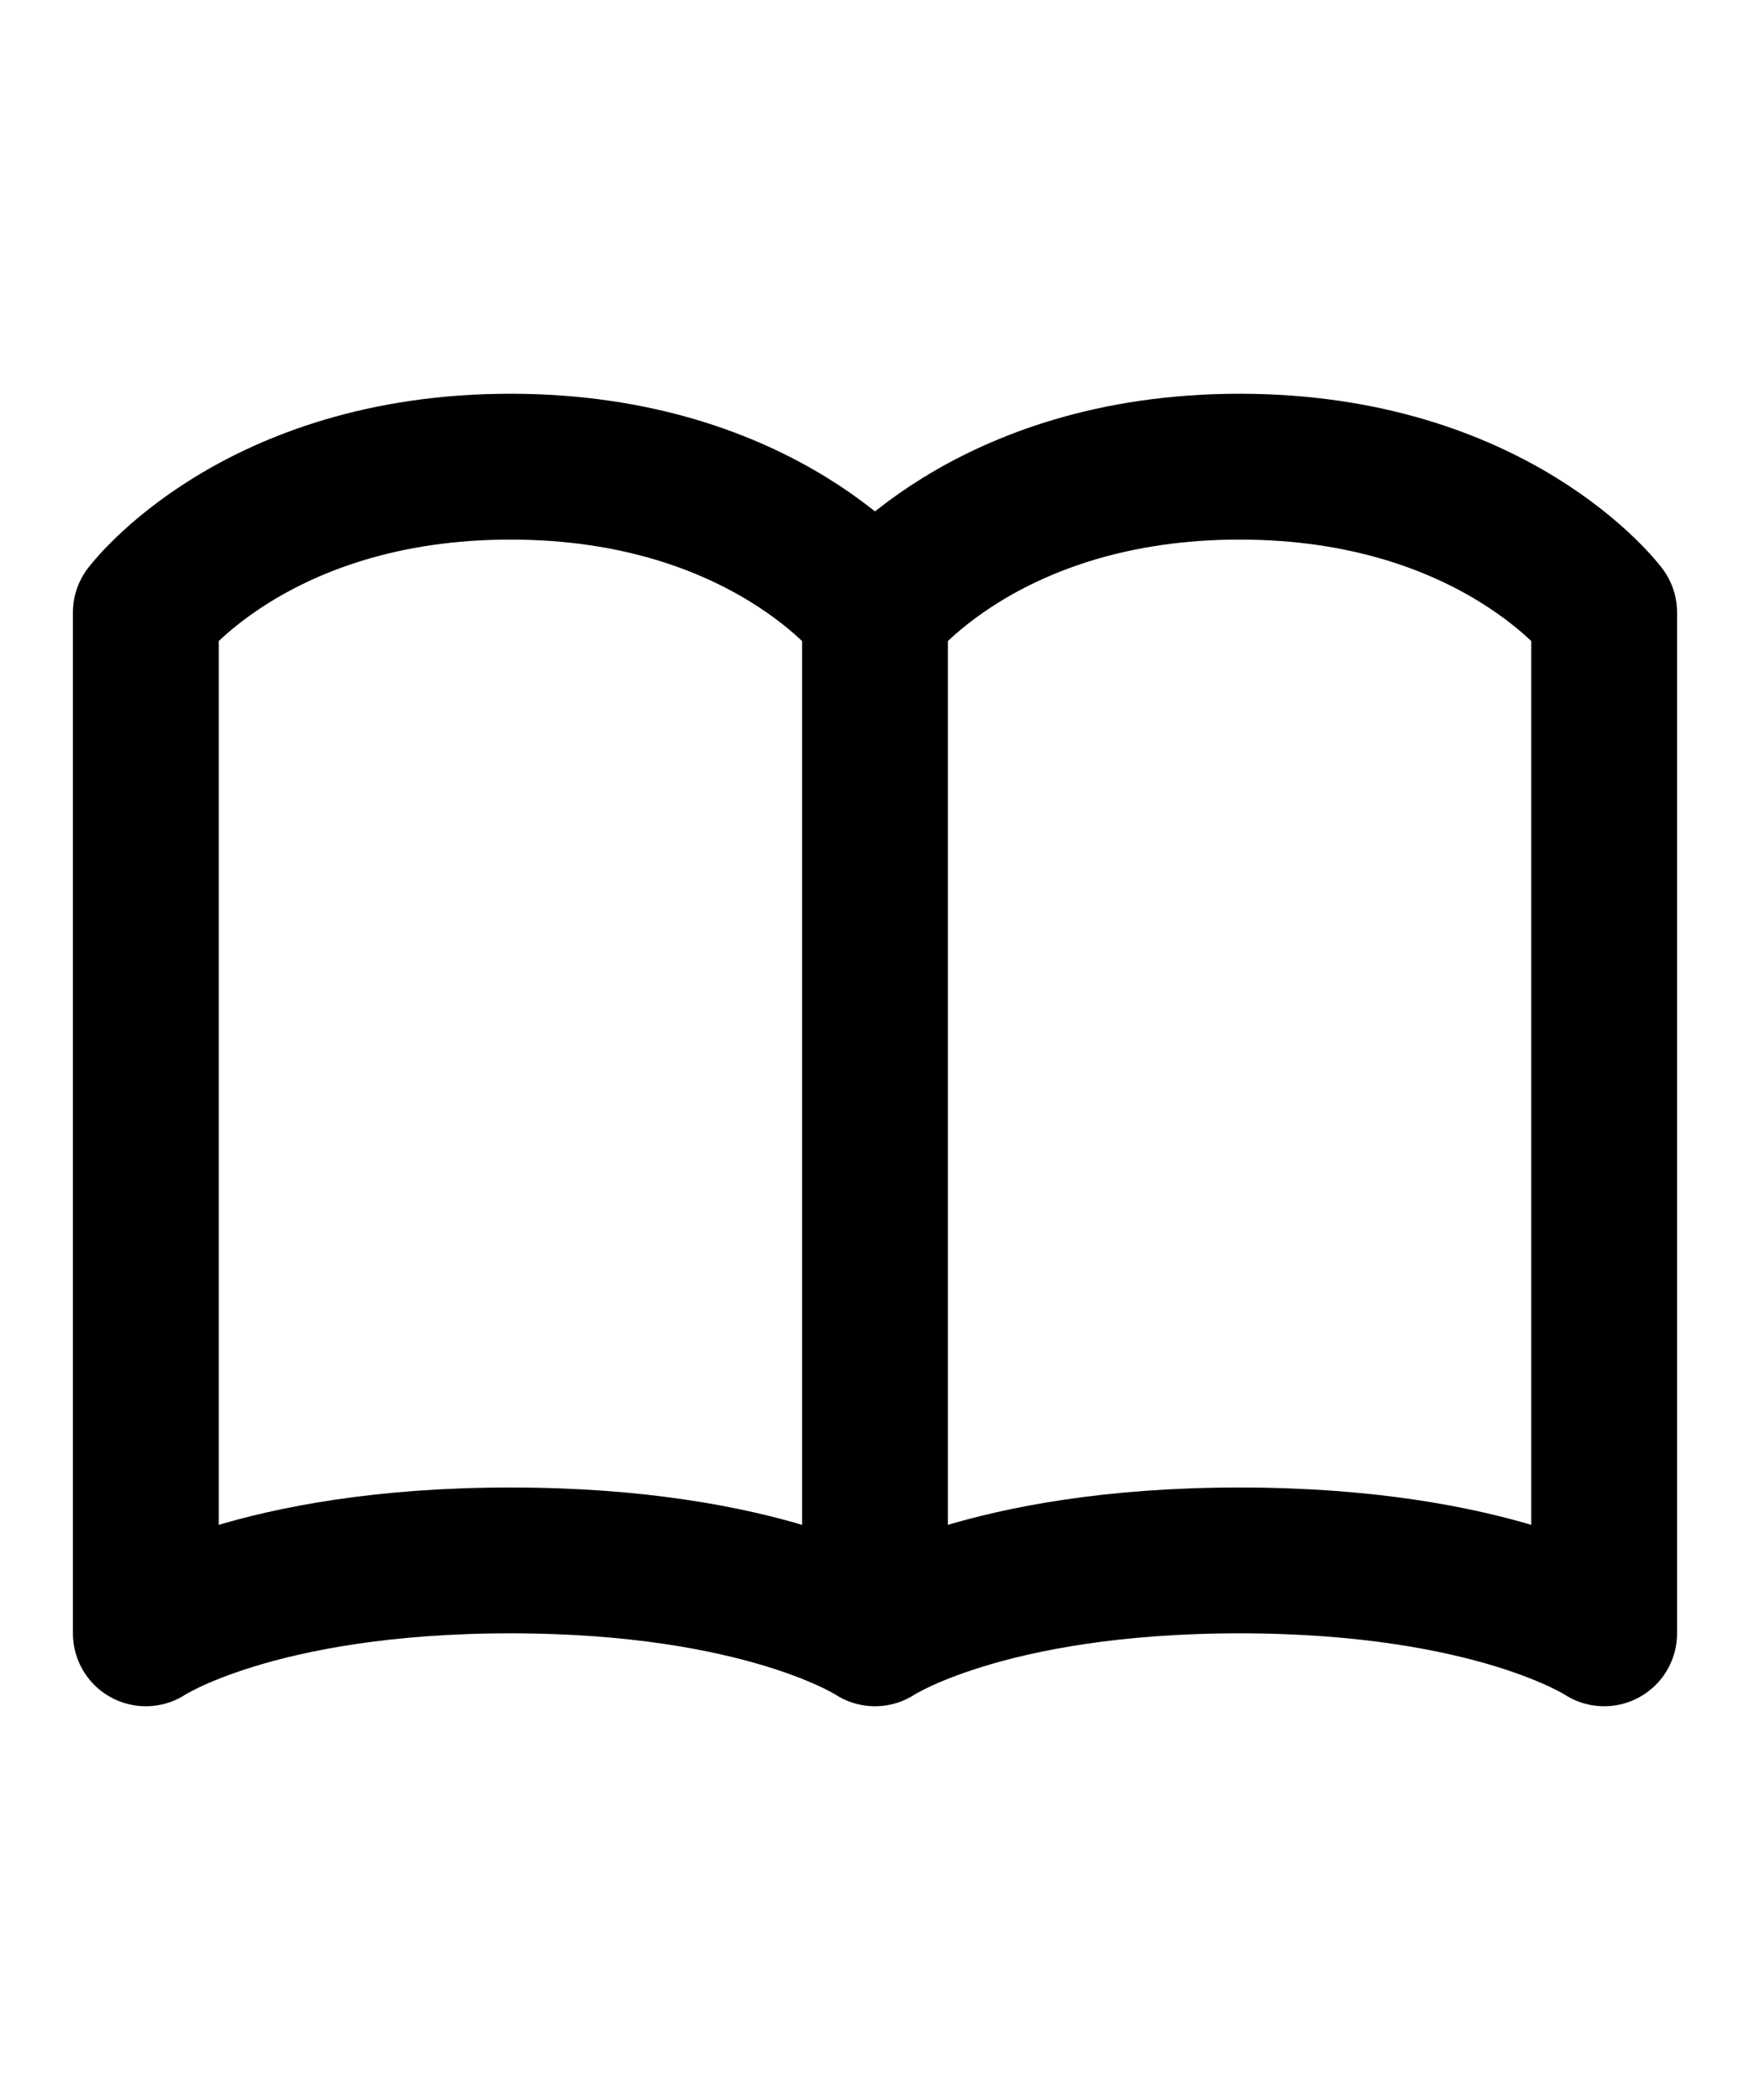 <svg xmlns="http://www.w3.org/2000/svg" aria-hidden="true" role="img" width="20px" preserveAspectRatio="xMidYMid meet" viewBox="0 0 24 24"><path fill="none" stroke="black" stroke-linecap="round" stroke-linejoin="round" stroke-width="2" d="M2 6s1.5-2 5-2s5 2 5 2v14s-1.5-1-5-1s-5 1-5 1V6Zm10 0s1.5-2 5-2s5 2 5 2v14s-1.5-1-5-1s-5 1-5 1V6Z"/></svg>